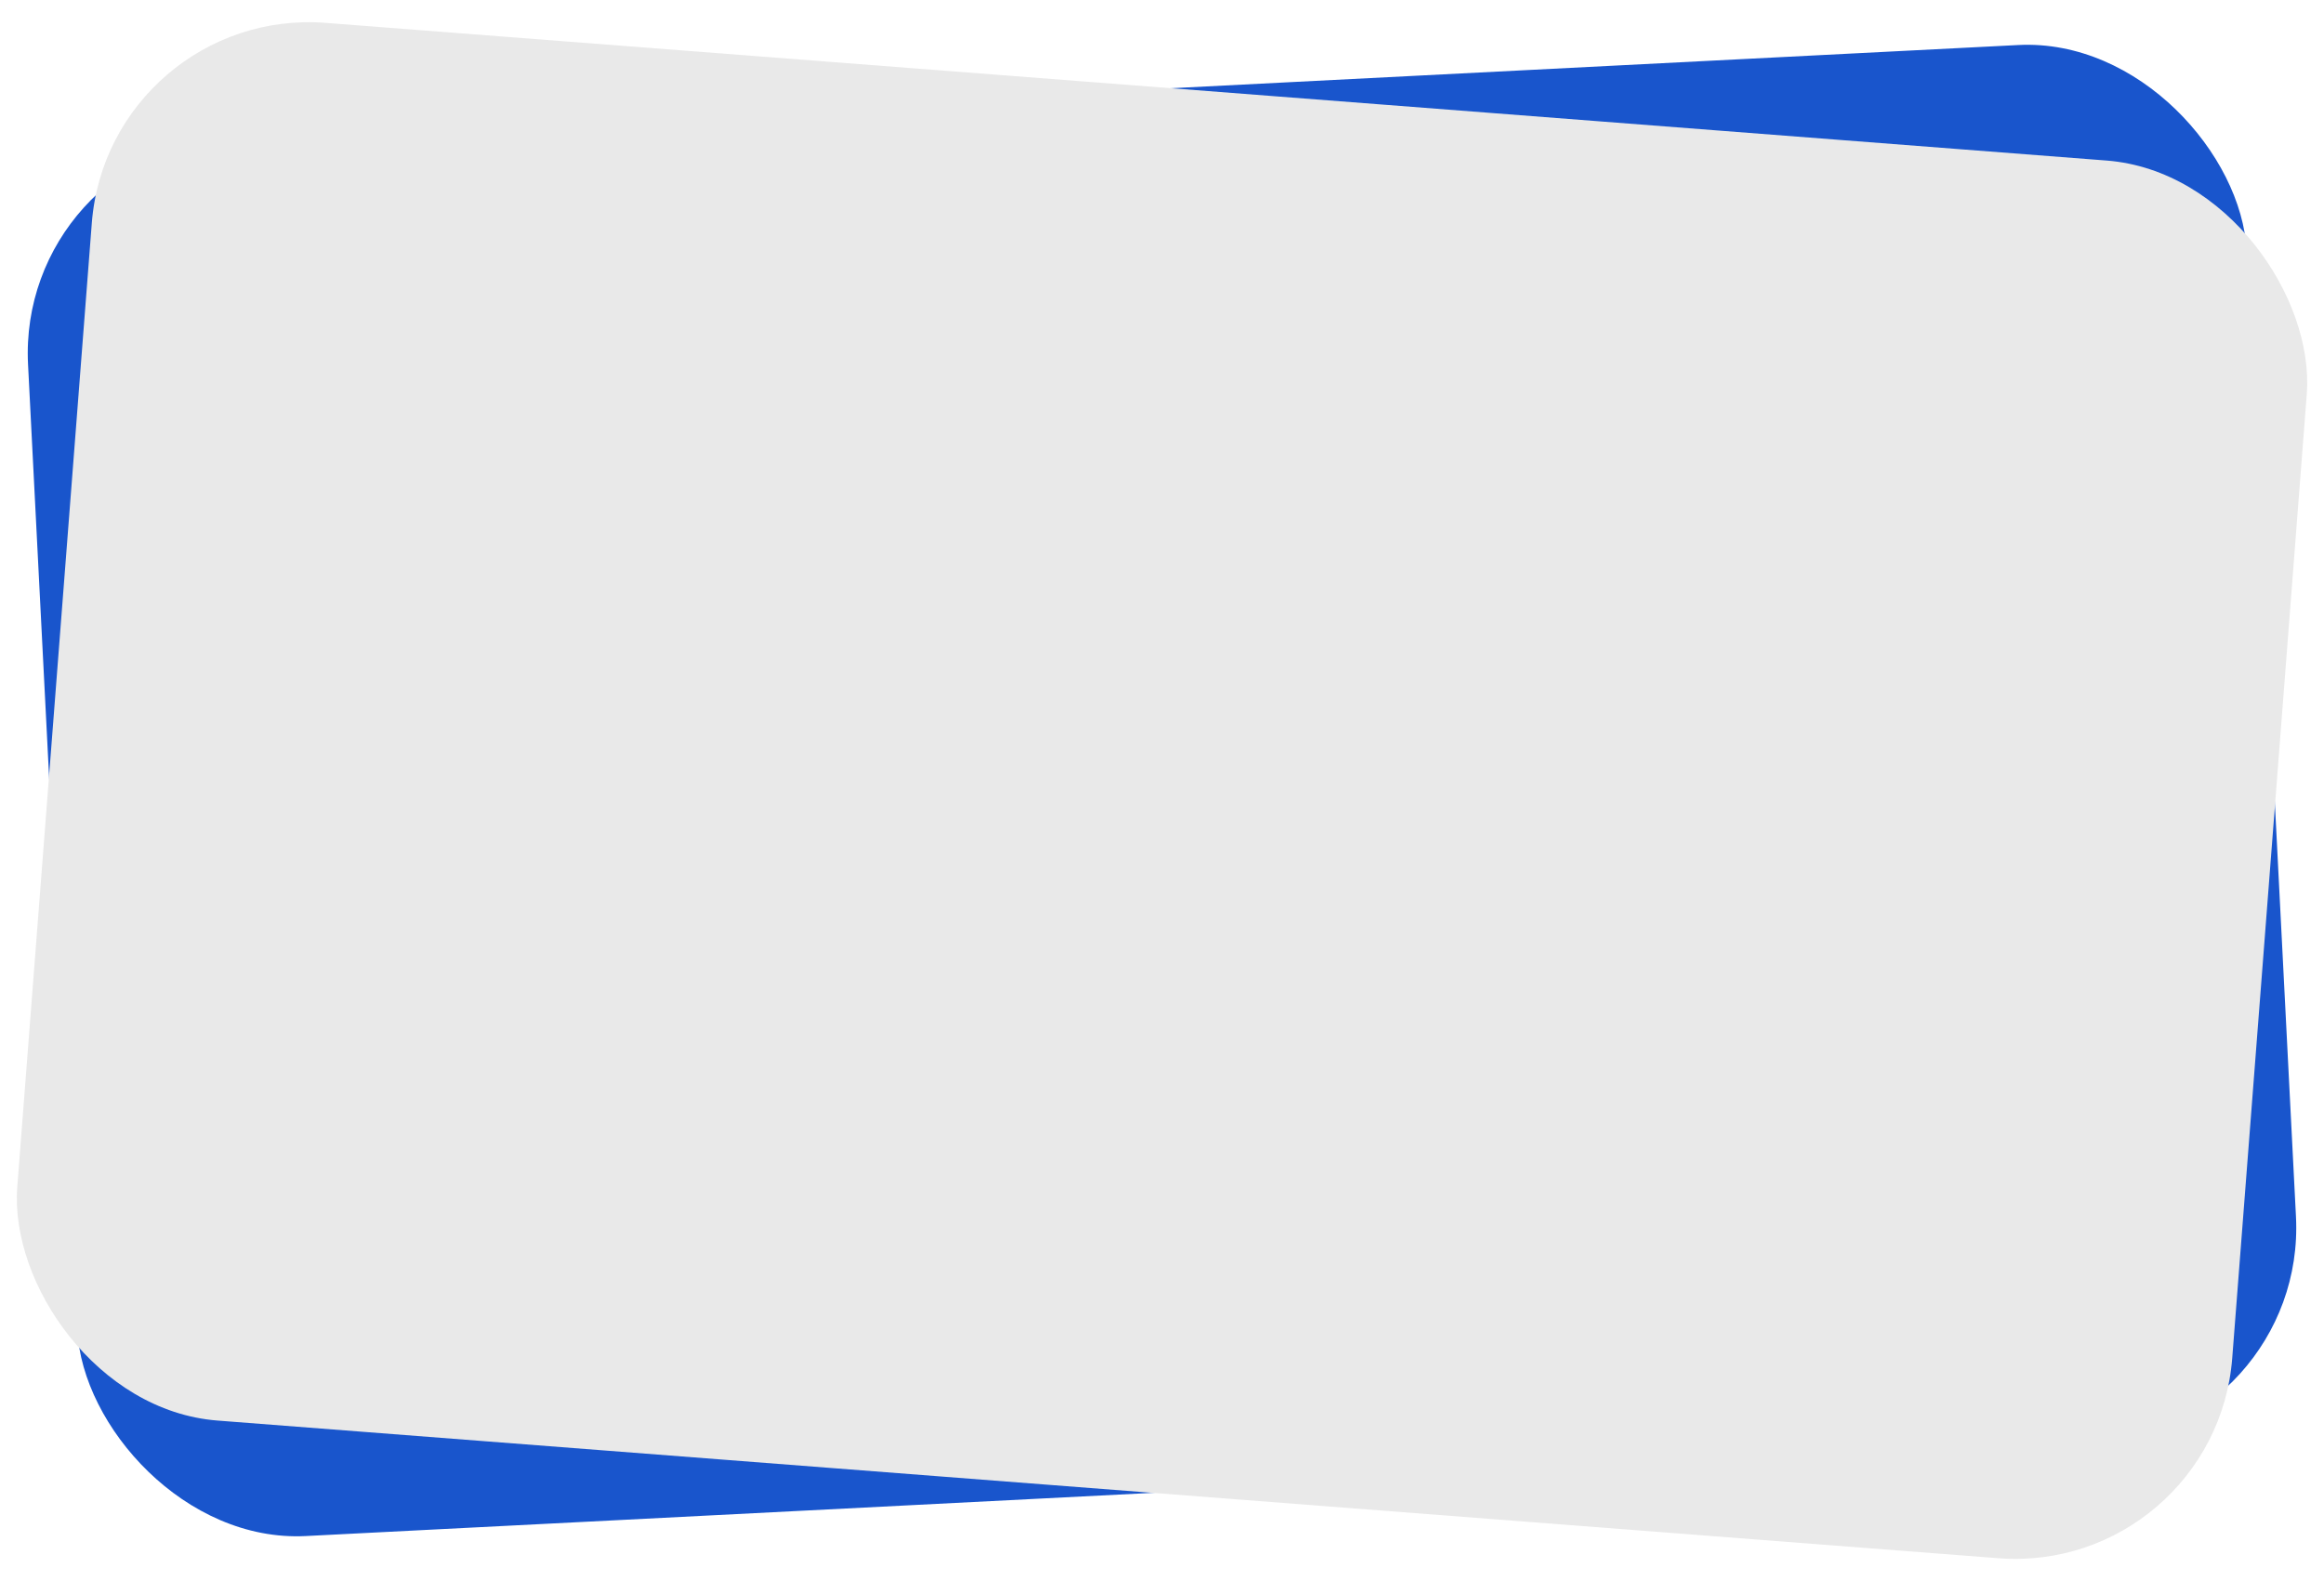 <svg width="363" height="247" viewBox="0 0 363 247" fill="none" xmlns="http://www.w3.org/2000/svg">
<rect x="2.648" y="22.979" width="347" height="219" rx="34" transform="rotate(-2.92 2.648 22.979)" fill="#1955CC"/>
<rect x="16.961" y="0.952" width="347" height="219" rx="34" transform="rotate(4.421 16.961 0.952)" fill="#E9E9E9"/>
</svg>
